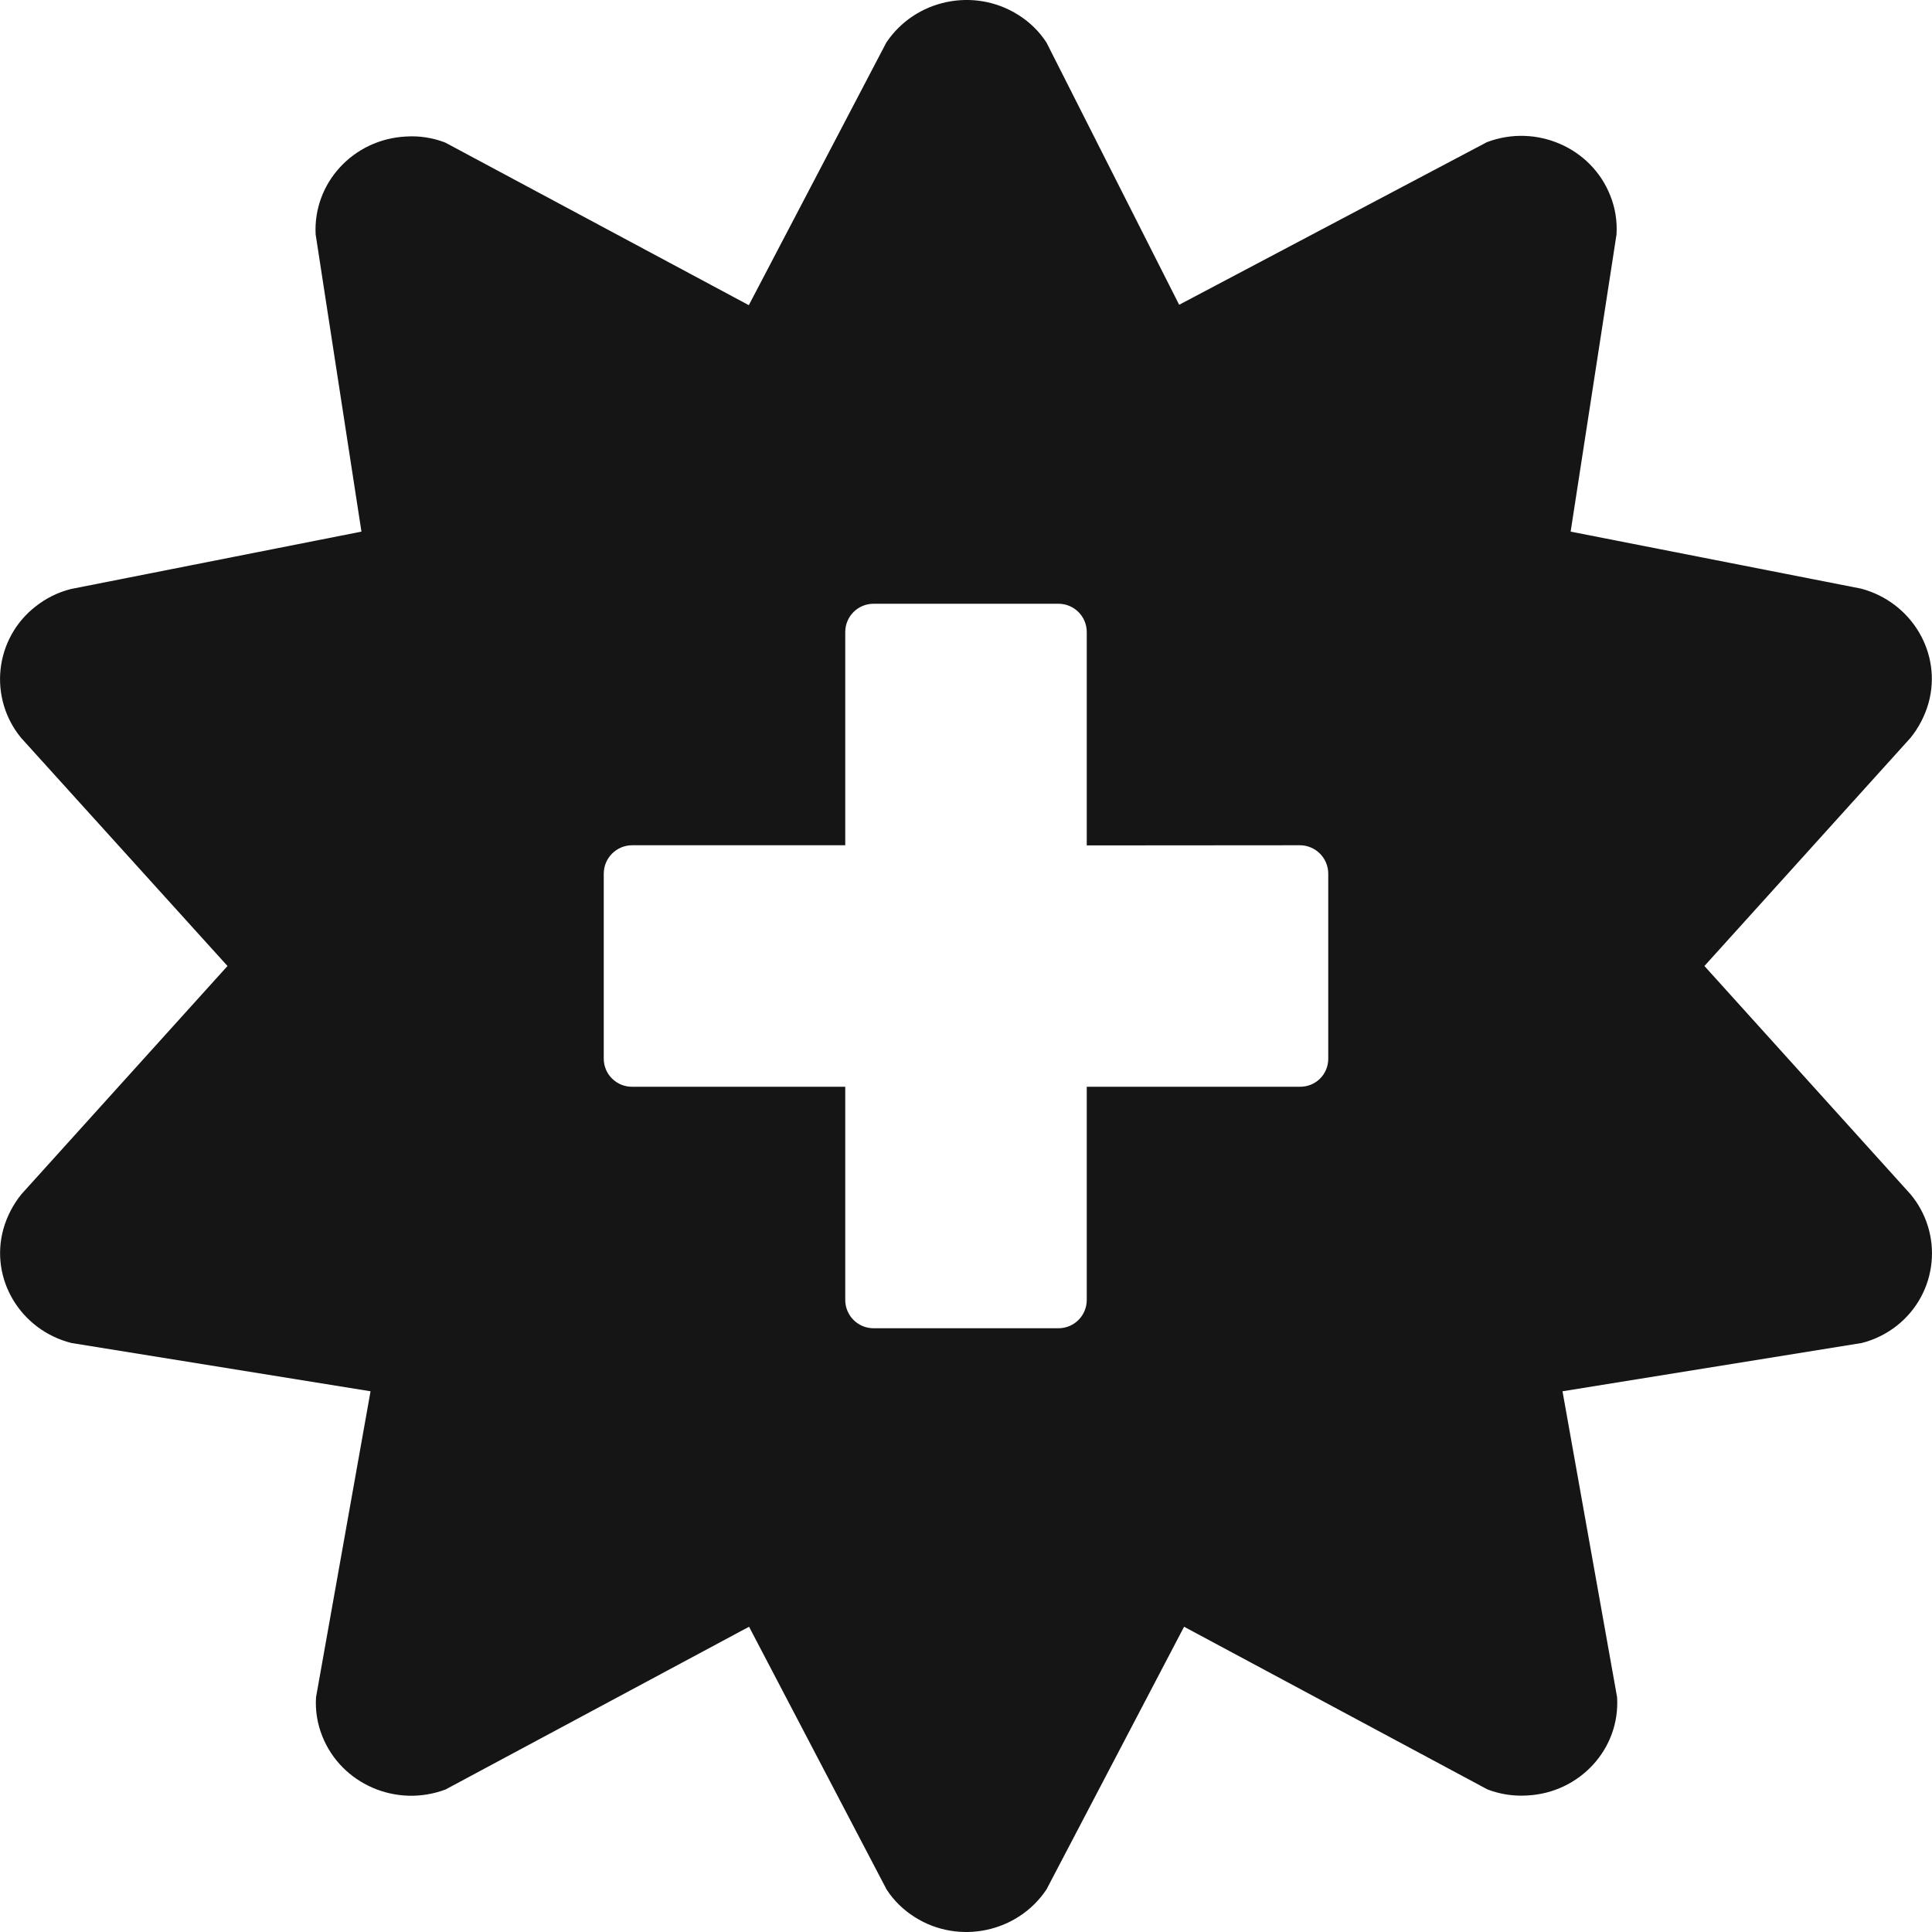 <?xml version="1.0" encoding="UTF-8"?>
<svg width="24px" height="24px" viewBox="0 0 24 24" version="1.1" xmlns="http://www.w3.org/2000/svg" xmlns:xlink="http://www.w3.org/1999/xlink">
    <title></title>
    <g id="Icons" stroke="none" stroke-width="1" fill="none" fill-rule="evenodd">
        <g id="Icons/3.-Size-lg-(24px)/Status/pficon-enhancement" fill="#151515">
            <path d="M13.148,7.5 L10.852,7.5 C10.657,7.5 10.5,7.657 10.5,7.852 L10.5,10.5 L7.852,10.5 C7.657,10.501 7.5,10.659 7.5,10.854 L7.5,13.151 C7.5,13.244 7.537,13.333 7.603,13.398 C7.669,13.464 7.759,13.501 7.852,13.5 L10.5,13.5 L10.5,16.148 C10.5,16.343 10.657,16.5 10.852,16.5 L13.148,16.5 C13.343,16.5 13.5,16.343 13.5,16.148 L13.5,13.5 L16.148,13.5 C16.241,13.501 16.331,13.465 16.397,13.4 C16.463,13.335 16.5,13.246 16.5,13.153 L16.5,10.854 C16.5,10.659 16.343,10.501 16.148,10.5 L13.5,10.502 L13.5,7.852 C13.5,7.657 13.343,7.5 13.148,7.5 Z M11.01,0.529 C11.367,-0.006 12.1,-0.163 12.651,0.186 C12.791,0.274 12.91,0.39 13,0.529 L14.648,3.786 L18.471,1.766 C19.082,1.534 19.769,1.834 20.003,2.429 C20.065,2.582 20.091,2.747 20.081,2.912 L19.511,6.604 L23.118,7.312 C23.749,7.479 24.128,8.116 23.957,8.733 C23.912,8.891 23.836,9.039 23.732,9.167 L21.173,12 L23.732,14.834 C23.93,15.07 24.025,15.376 23.994,15.682 C23.964,15.989 23.811,16.27 23.57,16.463 C23.44,16.567 23.289,16.642 23.128,16.683 L19.41,17.283 L20.088,21.083 C20.128,21.725 19.624,22.271 18.972,22.304 C18.804,22.315 18.635,22.289 18.478,22.229 L14.709,20.208 L13,23.471 C12.644,24.006 11.91,24.163 11.362,23.814 C11.222,23.726 11.103,23.61 11.013,23.471 L9.305,20.208 L5.536,22.229 C4.924,22.461 4.238,22.161 4.003,21.566 C3.942,21.413 3.915,21.248 3.926,21.083 L4.603,17.283 L0.886,16.683 C0.251,16.521 -0.129,15.884 0.042,15.267 C0.087,15.109 0.163,14.962 0.267,14.834 L2.826,12 L0.262,9.166 C0.066,8.928 -0.026,8.621 0.007,8.314 C0.04,8.008 0.195,7.727 0.438,7.537 C0.568,7.433 0.719,7.358 0.881,7.317 L4.49,6.604 L3.921,2.912 C3.888,2.275 4.387,1.729 5.043,1.696 C5.209,1.685 5.376,1.711 5.531,1.771 L9.302,3.791 L11.01,0.529 Z" id="pficon-enhancement"></path>
        </g>
    </g>
</svg>